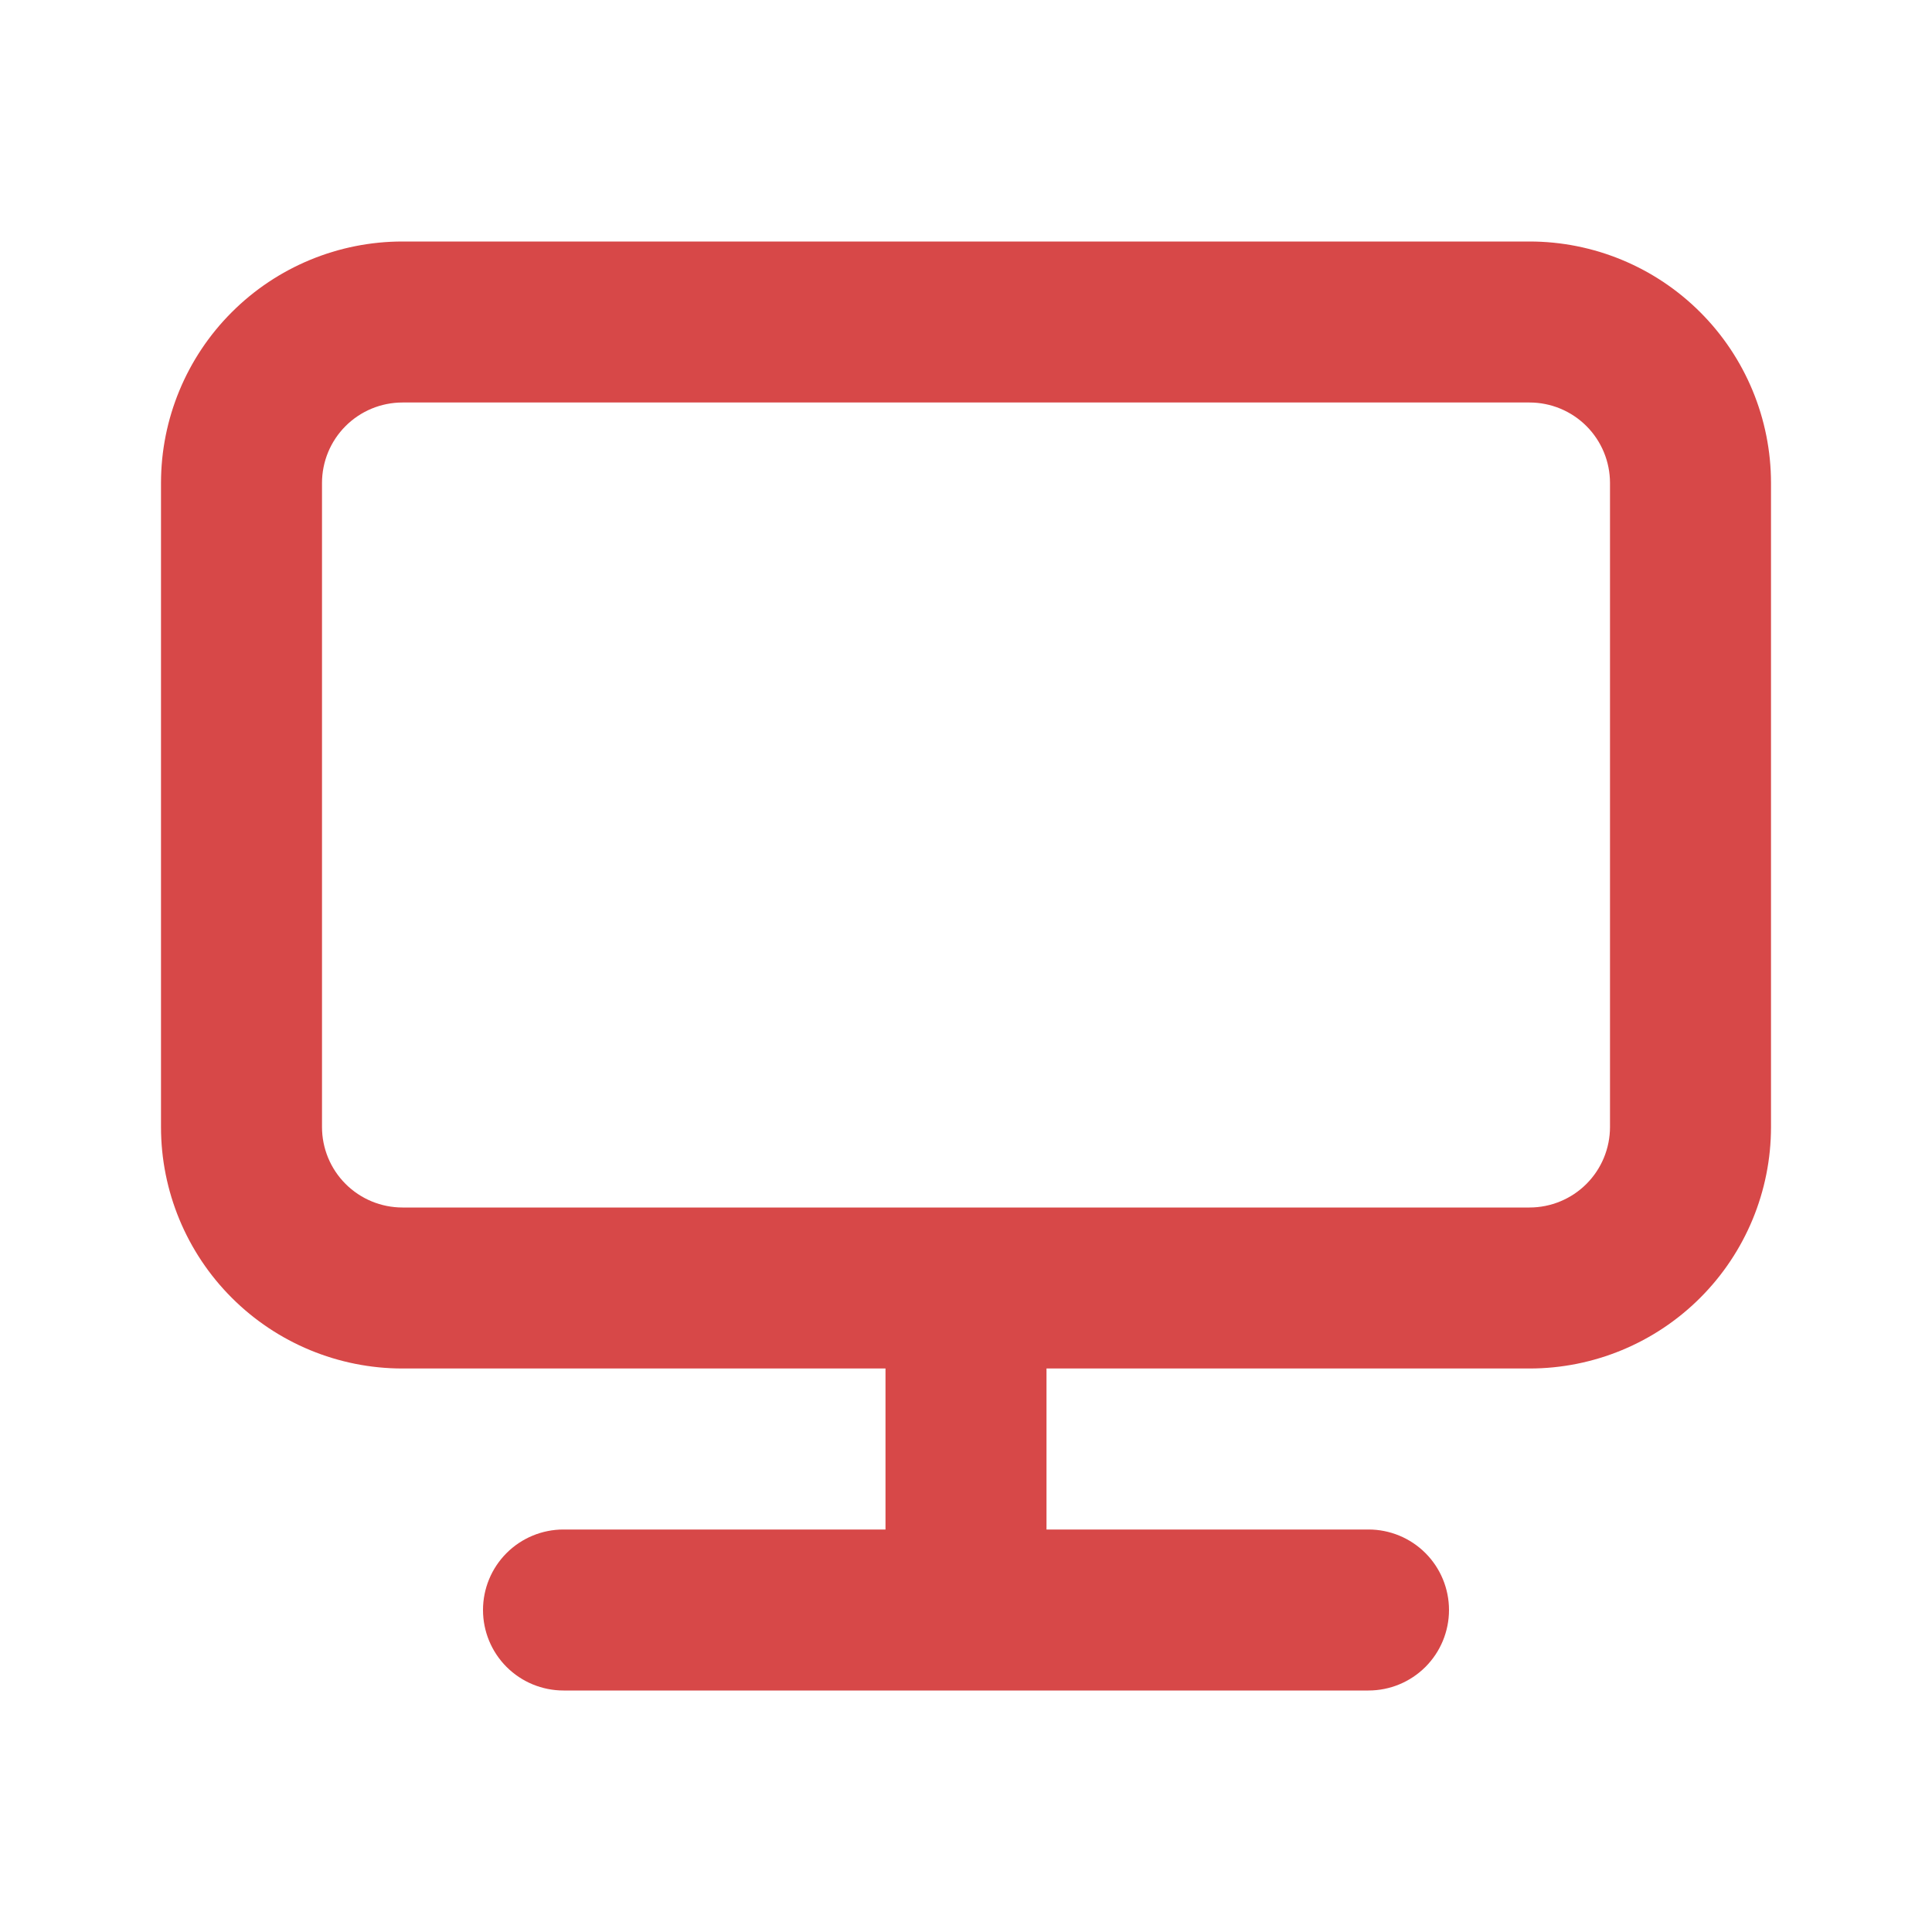 <svg width="60" height="60" viewBox="0 0 60 60" fill="none" xmlns="http://www.w3.org/2000/svg">
<path d="M47.5 7.5H12.5C10.511 7.5 8.603 8.29 7.197 9.697C5.79 11.103 5 13.011 5 15V35C5 36.989 5.79 38.897 7.197 40.303C8.603 41.71 10.511 42.5 12.5 42.5H27.5V47.5H17.5C16.837 47.5 16.201 47.763 15.732 48.232C15.263 48.701 15 49.337 15 50C15 50.663 15.263 51.299 15.732 51.768C16.201 52.237 16.837 52.5 17.5 52.5H42.5C43.163 52.5 43.799 52.237 44.268 51.768C44.737 51.299 45 50.663 45 50C45 49.337 44.737 48.701 44.268 48.232C43.799 47.763 43.163 47.5 42.5 47.5H32.5V42.5H47.5C49.489 42.5 51.397 41.71 52.803 40.303C54.21 38.897 55 36.989 55 35V15C55 13.011 54.21 11.103 52.803 9.697C51.397 8.29 49.489 7.5 47.5 7.5ZM50 35C50 35.663 49.737 36.299 49.268 36.768C48.799 37.237 48.163 37.5 47.5 37.5H12.5C11.837 37.5 11.201 37.237 10.732 36.768C10.263 36.299 10 35.663 10 35V15C10 14.337 10.263 13.701 10.732 13.232C11.201 12.763 11.837 12.5 12.5 12.5H47.5C48.163 12.5 48.799 12.763 49.268 13.232C49.737 13.701 50 14.337 50 15V35Z" fill="#D74848"/>
</svg>
